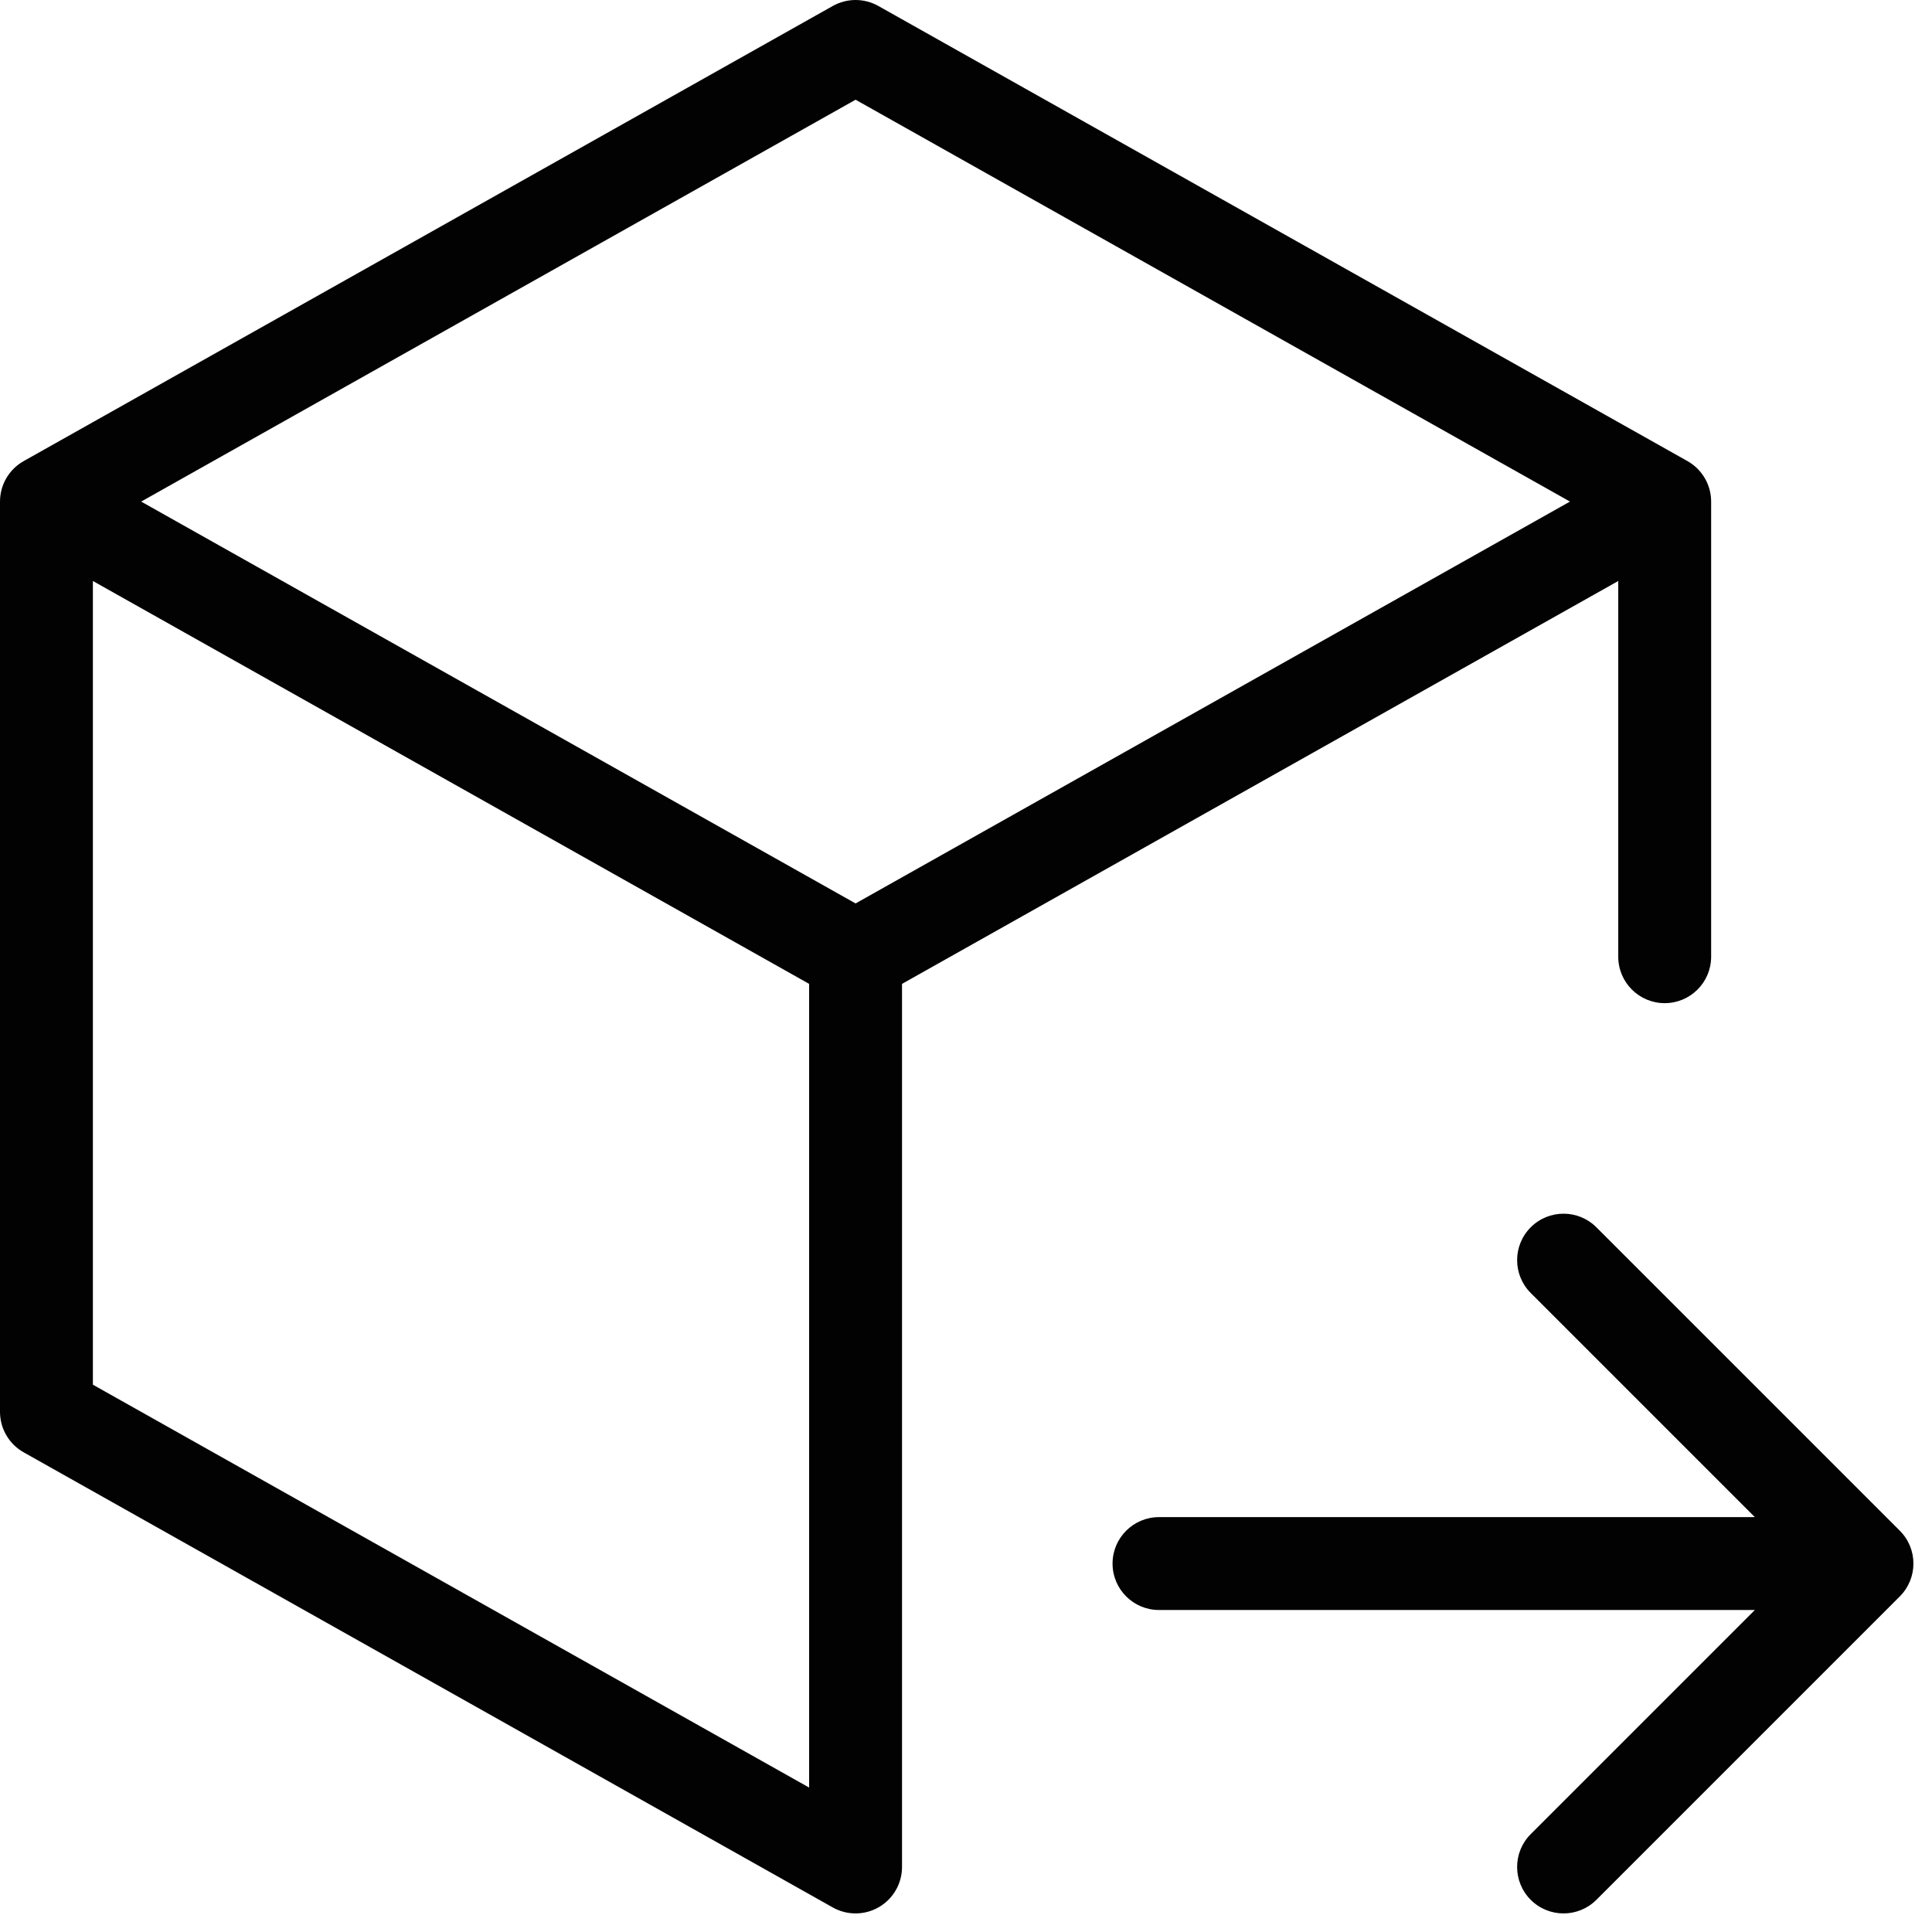 <svg width="104" height="104" viewBox="0 0 104 104" fill="none" xmlns="http://www.w3.org/2000/svg" xmlns:xlink="http://www.w3.org/1999/xlink">
<path d="M44.83,0.321C45.591,-0.107 46.52,-0.107 47.281,0.321L90.837,24.821C91.624,25.264 92.111,26.097 92.111,27L92.111,51.5C92.111,52.881 90.992,54 89.611,54C88.23,54 87.111,52.881 87.111,51.5L87.111,31.275L48.556,52.962L48.556,100.5C48.556,101.388 48.084,102.21 47.318,102.658C46.551,103.106 45.604,103.114 44.83,102.679L1.274,78.179C0.487,77.736 0,76.903 0,76L0,27C0,26.097 0.487,25.264 1.274,24.821L44.83,0.321ZM46.056,48.632L84.512,27L46.056,5.368L7.599,27L46.056,48.632ZM5,31.275L5,74.538L43.556,96.225L43.556,52.962L5,31.275ZM82.399,66.066C83.375,65.089 84.958,65.089 85.934,66.066L102.268,82.399C103.244,83.375 103.244,84.958 102.268,85.934L85.934,102.268C84.958,103.244 83.375,103.244 82.399,102.268C81.423,101.291 81.423,99.709 82.399,98.732L94.464,86.667L62.389,86.667C61.008,86.667 59.889,85.547 59.889,84.167C59.889,82.786 61.008,81.667 62.389,81.667L94.464,81.667L82.399,69.601C81.423,68.625 81.423,67.042 82.399,66.066Z" clip-rule="evenodd" fill-rule="evenodd" fill="#020202"/>
</svg>
